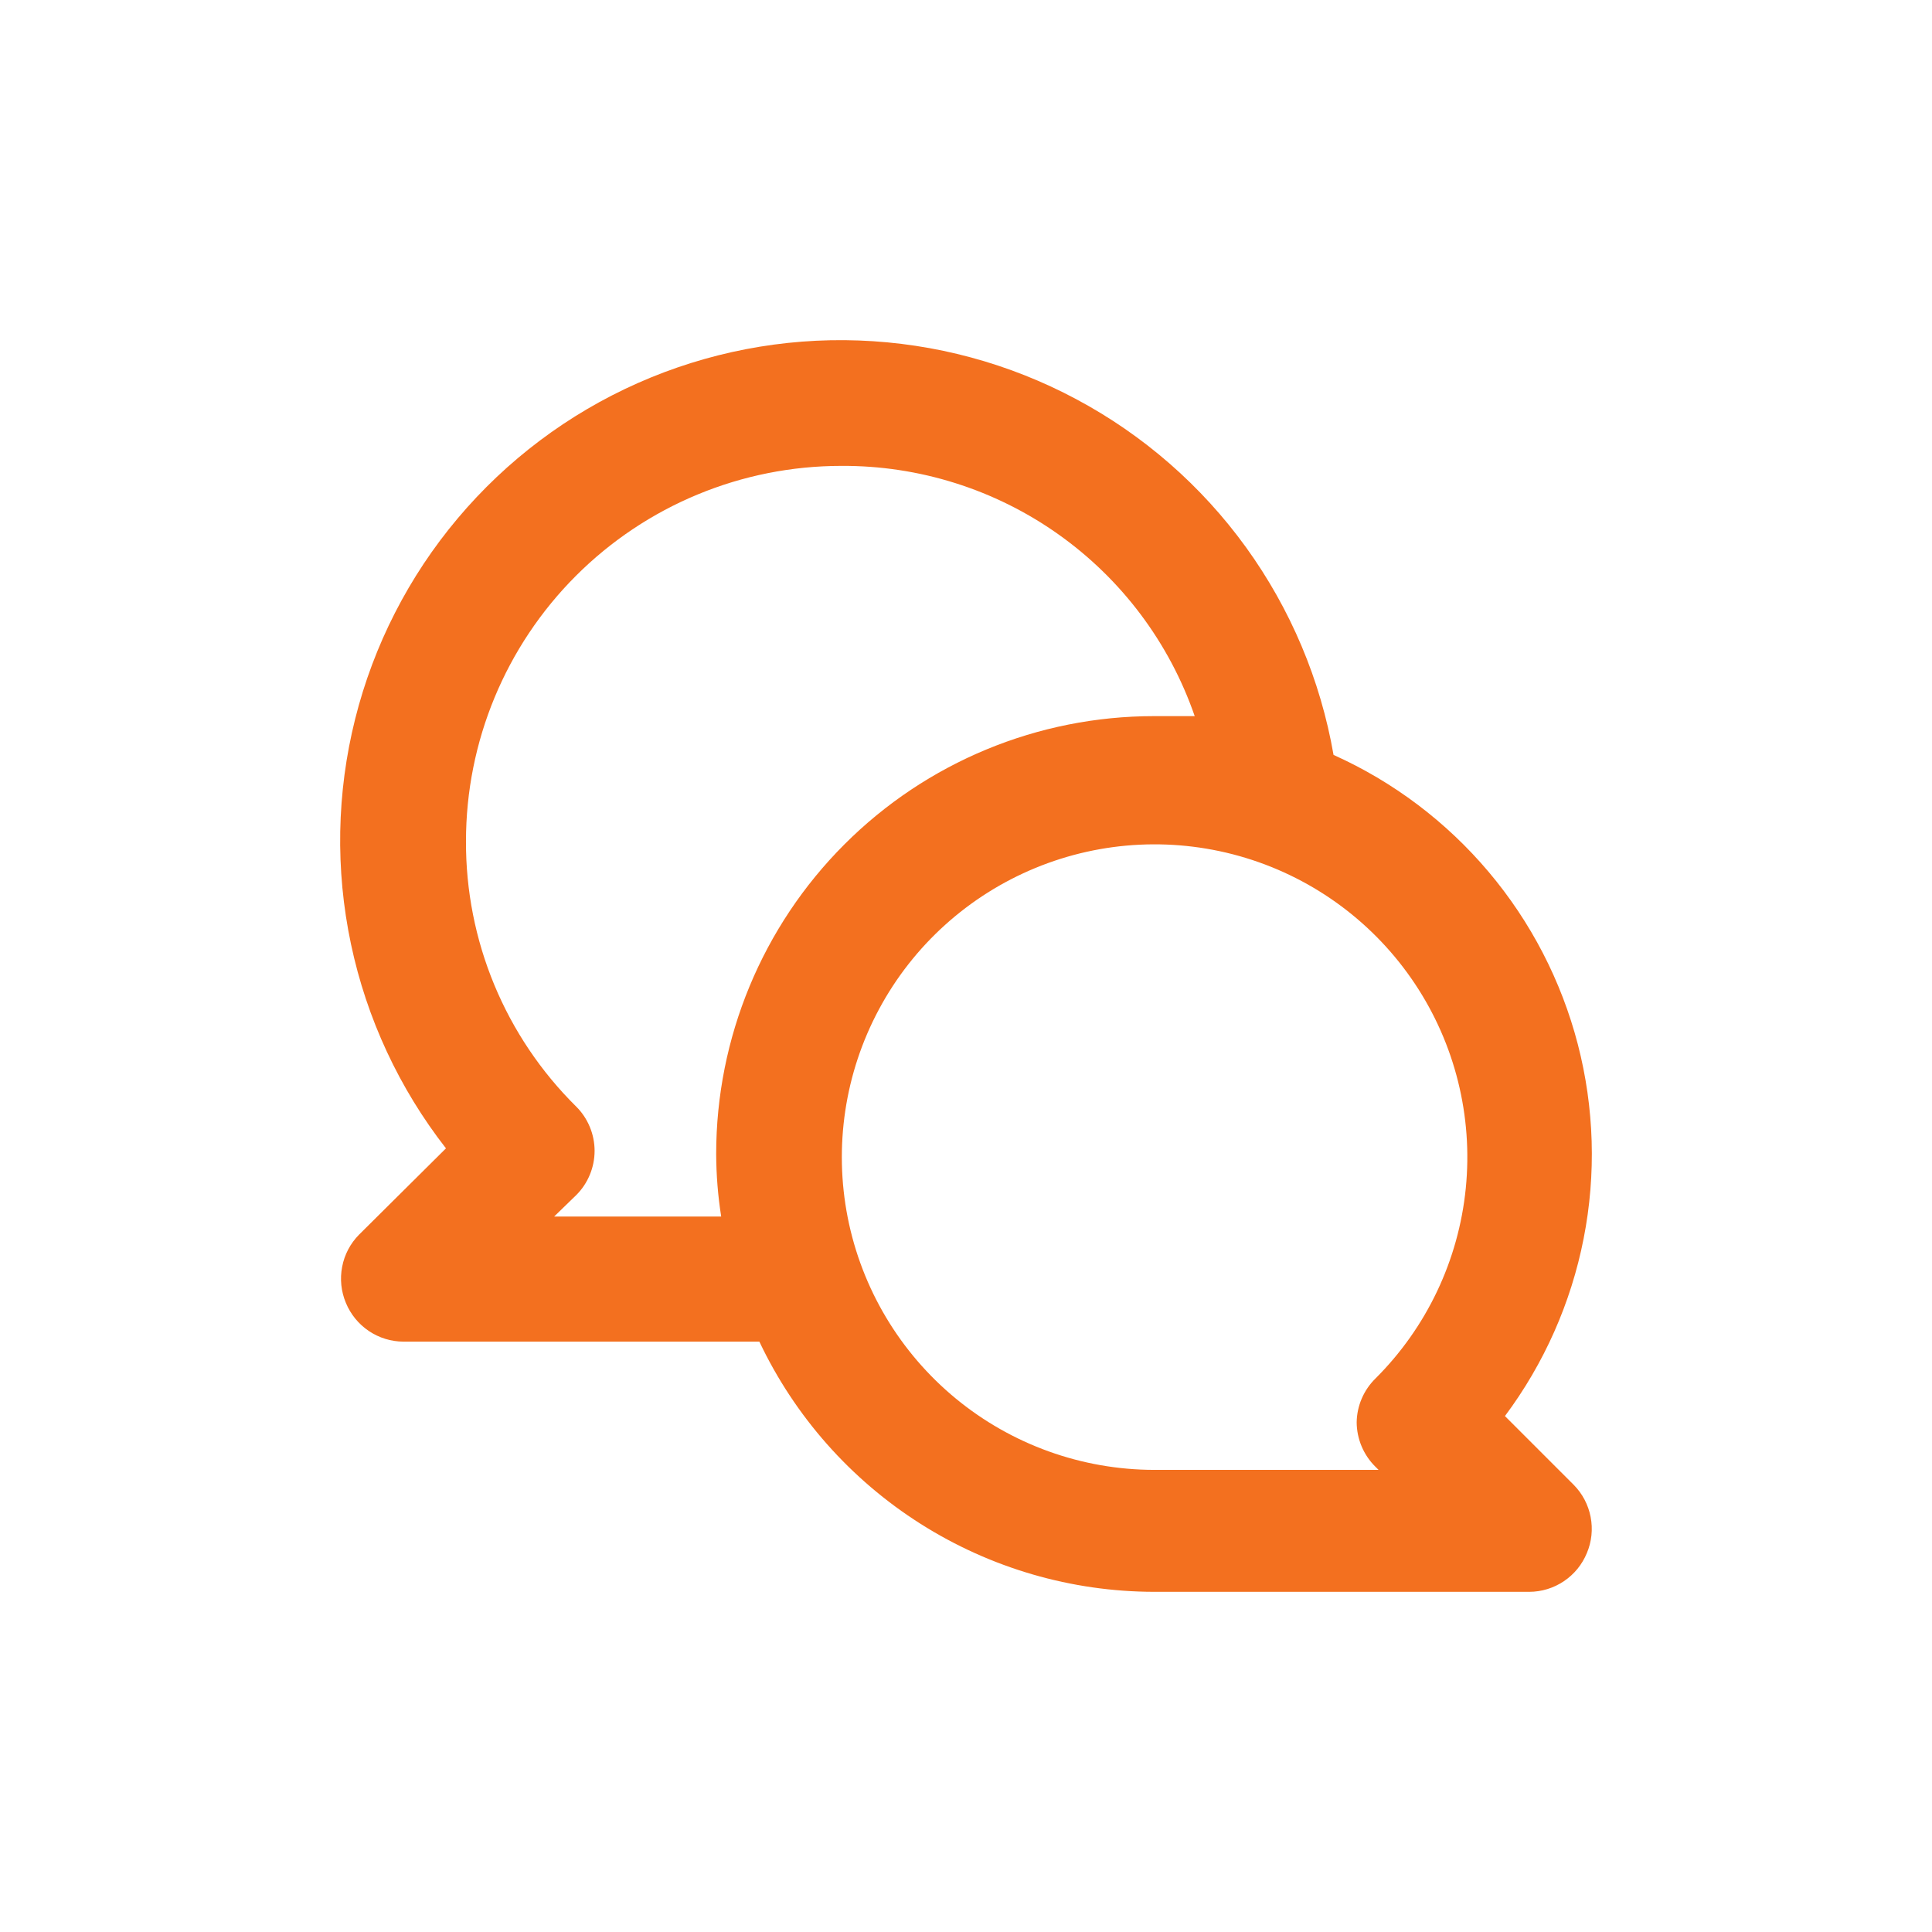 <svg width="42" height="42" viewBox="0 0 42 42" fill="none" xmlns="http://www.w3.org/2000/svg">
<g filter="url(#filter0_d_346_3486)">
<path fill-rule="evenodd" clip-rule="evenodd" d="M27.261 18.708C27.463 18.775 27.661 18.852 27.854 18.938C28.779 19.348 29.601 19.959 30.26 20.727C30.438 20.935 30.605 21.154 30.758 21.385C31.17 22.003 31.475 22.68 31.665 23.387C31.878 24.177 31.948 25.004 31.865 25.83C31.846 26.023 31.818 26.215 31.783 26.405C31.594 27.413 31.18 28.364 30.574 29.186C30.39 29.437 30.188 29.675 29.969 29.899C29.947 29.922 29.924 29.945 29.901 29.968C29.645 30.219 29.499 30.561 29.494 30.92C29.494 31.018 29.505 31.116 29.526 31.211C29.544 31.29 29.569 31.368 29.601 31.444C29.671 31.61 29.773 31.76 29.901 31.886L29.969 31.954H25.088C23.787 31.951 22.521 31.576 21.435 30.881C21.207 30.735 20.988 30.576 20.778 30.403C19.986 29.751 19.358 28.933 18.933 28.016C18.891 27.927 18.852 27.837 18.814 27.746C18.646 27.337 18.516 26.909 18.43 26.47C18.422 26.431 18.415 26.392 18.407 26.353C18.388 26.244 18.371 26.135 18.357 26.026C18.317 25.713 18.298 25.399 18.301 25.086C18.302 25.083 18.302 25.079 18.302 25.075C18.314 23.987 18.588 22.911 19.109 21.94C19.432 21.337 19.841 20.792 20.321 20.319C20.944 19.702 21.686 19.208 22.508 18.869C23.332 18.529 24.209 18.357 25.088 18.355C25.383 18.355 25.678 18.373 25.972 18.411C26.076 18.425 26.18 18.441 26.283 18.459C26.552 18.506 26.82 18.57 27.083 18.651C27.143 18.669 27.202 18.688 27.261 18.708ZM28.835 15.669C28.895 15.914 28.947 16.161 28.99 16.41C29.071 16.447 29.15 16.484 29.229 16.522C30.431 17.103 31.499 17.931 32.361 18.953C32.606 19.244 32.833 19.548 33.041 19.864C33.612 20.733 34.039 21.692 34.301 22.704C34.588 23.813 34.673 24.963 34.552 26.098C34.523 26.375 34.481 26.65 34.427 26.924C34.183 28.169 33.693 29.35 32.988 30.4C32.947 30.462 32.904 30.523 32.861 30.584C32.814 30.652 32.765 30.718 32.716 30.784L34.212 32.28C34.401 32.471 34.528 32.714 34.579 32.978C34.63 33.242 34.602 33.515 34.498 33.762C34.395 34.011 34.222 34.223 34 34.373C33.777 34.523 33.515 34.604 33.246 34.605H25.088C25.086 34.605 25.085 34.605 25.083 34.605C23.287 34.601 21.529 34.088 20.012 33.126C19.689 32.921 19.379 32.698 19.085 32.458C18.14 31.685 17.35 30.737 16.762 29.663C16.672 29.5 16.588 29.334 16.508 29.166H8.771C8.502 29.165 8.24 29.084 8.017 28.934C7.795 28.784 7.622 28.571 7.52 28.323C7.415 28.075 7.387 27.802 7.438 27.538C7.489 27.275 7.616 27.032 7.805 26.841L9.695 24.964C9.645 24.899 9.595 24.834 9.546 24.769C9.466 24.66 9.387 24.55 9.31 24.439C8.882 23.816 8.52 23.151 8.23 22.455C7.972 21.834 7.77 21.187 7.63 20.524C7.474 19.786 7.396 19.037 7.395 18.287C7.395 18.284 7.395 18.28 7.395 18.276C7.394 17.386 7.503 16.497 7.721 15.629C8.123 14.025 8.885 12.534 9.95 11.269C10.151 11.03 10.362 10.8 10.582 10.58C11.526 9.636 12.639 8.871 13.865 8.328C15.254 7.712 16.756 7.395 18.273 7.395C18.278 7.395 18.284 7.395 18.289 7.395C18.417 7.395 18.545 7.397 18.672 7.402C20.325 7.463 21.941 7.899 23.399 8.678C23.805 8.895 24.196 9.137 24.57 9.402C25.537 10.089 26.389 10.932 27.088 11.899C27.706 12.753 28.194 13.691 28.541 14.68C28.654 15.005 28.752 15.335 28.835 15.669ZM36.932 30.235C37.301 29.384 37.579 28.493 37.759 27.577C38.131 25.68 38.072 23.723 37.587 21.852C37.102 19.98 36.203 18.241 34.956 16.764C34.089 15.736 33.069 14.854 31.936 14.144C31.478 12.63 30.77 11.198 29.839 9.91C28.568 8.152 26.913 6.707 24.999 5.684C23.086 4.662 20.965 4.089 18.797 4.01C16.629 3.93 14.472 4.345 12.489 5.225C10.506 6.104 8.749 7.423 7.352 9.083C5.956 10.743 4.956 12.699 4.428 14.803C3.901 16.908 3.86 19.104 4.309 21.227C4.545 22.342 4.913 23.421 5.402 24.443C5.398 24.447 5.393 24.452 5.389 24.456C4.729 25.125 4.282 25.974 4.104 26.896C3.928 27.814 4.025 28.763 4.385 29.626C4.742 30.488 5.346 31.227 6.12 31.749C6.899 32.273 7.815 32.556 8.754 32.561L8.771 32.561H14.577C15.544 33.923 16.771 35.091 18.194 35.993C20.254 37.299 22.642 37.995 25.081 38L25.088 38H33.246L33.264 38C34.202 37.995 35.118 37.713 35.897 37.188C36.671 36.666 37.275 35.928 37.632 35.066C37.992 34.203 38.09 33.254 37.913 32.336C37.764 31.563 37.426 30.841 36.932 30.235ZM18.289 10.128C17.136 10.128 16.008 10.372 14.975 10.832C14.068 11.235 13.235 11.803 12.52 12.518C12.354 12.684 12.196 12.855 12.047 13.033C11.247 13.984 10.678 15.1 10.377 16.294C10.215 16.941 10.13 17.61 10.13 18.287C10.128 18.851 10.185 19.411 10.299 19.96C10.402 20.455 10.551 20.941 10.746 21.411C11.026 22.085 11.395 22.716 11.843 23.289C11.91 23.374 11.978 23.457 12.048 23.539C12.111 23.614 12.176 23.688 12.243 23.761C12.334 23.861 12.427 23.958 12.524 24.053C12.651 24.179 12.752 24.33 12.821 24.495C12.89 24.661 12.926 24.839 12.926 25.018C12.926 25.041 12.925 25.064 12.924 25.086C12.924 25.09 12.924 25.094 12.923 25.097C12.915 25.25 12.88 25.4 12.821 25.541C12.788 25.622 12.746 25.699 12.698 25.771C12.648 25.848 12.589 25.919 12.524 25.984L12.048 26.446H15.678C15.643 26.222 15.616 25.997 15.598 25.771C15.58 25.544 15.57 25.315 15.569 25.086C15.569 25.064 15.569 25.041 15.57 25.018C15.573 24.558 15.61 24.101 15.678 23.651C15.697 23.526 15.719 23.402 15.743 23.278C15.767 23.152 15.794 23.027 15.823 22.902C16.01 22.112 16.296 21.35 16.675 20.634C17.115 19.802 17.68 19.033 18.357 18.355C19.25 17.463 20.301 16.766 21.445 16.292C21.769 16.158 22.1 16.042 22.438 15.944C23.291 15.696 24.183 15.567 25.088 15.567H25.972C25.903 15.368 25.827 15.173 25.743 14.981C25.559 14.558 25.34 14.153 25.088 13.77C25.025 13.674 24.96 13.579 24.893 13.486C24.567 13.034 24.195 12.616 23.782 12.239C23.537 12.015 23.277 11.806 23.005 11.613C22.721 11.412 22.426 11.231 22.122 11.069C21.029 10.49 19.815 10.167 18.572 10.131C18.478 10.129 18.384 10.127 18.289 10.128ZM13.605 19.18C13.551 18.89 13.524 18.596 13.525 18.301L13.525 18.287C13.525 17.023 14.027 15.812 14.92 14.918C15.814 14.025 17.026 13.523 18.289 13.523L18.309 13.523C18.605 13.521 18.899 13.547 19.186 13.6C18.005 14.207 16.914 14.998 15.957 15.955C15.002 16.91 14.211 18 13.605 19.18ZM27.51 27.559C27.207 27.859 26.948 28.196 26.738 28.559H25.091C24.305 28.557 23.543 28.283 22.936 27.782C22.328 27.282 21.913 26.586 21.76 25.813C21.608 25.04 21.728 24.239 22.1 23.545C22.473 22.851 23.074 22.307 23.802 22.007C24.53 21.707 25.34 21.668 26.093 21.898C26.846 22.128 27.497 22.611 27.933 23.267C28.37 23.922 28.566 24.709 28.487 25.493C28.409 26.273 28.064 27.003 27.51 27.559Z" fill="white"/>
</g>
<path d="M32.716 30.784C33.568 29.642 34.153 28.323 34.427 26.924C34.702 25.526 34.658 24.083 34.301 22.704C33.943 21.324 33.28 20.042 32.361 18.953C31.442 17.864 30.29 16.995 28.99 16.411C28.707 14.782 28.056 13.239 27.088 11.899C26.119 10.559 24.858 9.458 23.399 8.679C21.941 7.899 20.325 7.463 18.672 7.402C17.02 7.341 15.376 7.658 13.864 8.328C12.353 8.998 11.014 10.004 9.95 11.269C8.885 12.534 8.123 14.025 7.721 15.629C7.319 17.233 7.288 18.907 7.63 20.524C7.972 22.142 8.678 23.66 9.695 24.964L7.805 26.841C7.616 27.032 7.488 27.275 7.438 27.539C7.387 27.802 7.415 28.075 7.519 28.323C7.621 28.571 7.795 28.784 8.017 28.934C8.24 29.084 8.502 29.165 8.77 29.166H16.508C17.278 30.791 18.493 32.164 20.011 33.126C21.53 34.089 23.29 34.602 25.088 34.605H33.246C33.515 34.604 33.777 34.523 33.999 34.373C34.222 34.223 34.395 34.011 34.497 33.762C34.602 33.515 34.63 33.242 34.579 32.978C34.528 32.714 34.401 32.471 34.212 32.28L32.716 30.784ZM15.569 25.087C15.571 25.542 15.607 25.997 15.678 26.446H12.047L12.523 25.984C12.651 25.858 12.752 25.707 12.821 25.541C12.89 25.376 12.926 25.198 12.926 25.018C12.926 24.839 12.89 24.661 12.821 24.496C12.752 24.33 12.651 24.179 12.523 24.053C11.761 23.299 11.157 22.401 10.746 21.411C10.335 20.421 10.126 19.359 10.13 18.287C10.13 16.123 10.99 14.048 12.52 12.518C14.05 10.988 16.125 10.128 18.289 10.128C19.977 10.118 21.626 10.637 23.004 11.613C24.383 12.589 25.42 13.972 25.972 15.568C25.672 15.568 25.387 15.568 25.088 15.568C22.563 15.568 20.142 16.57 18.357 18.356C16.572 20.141 15.569 22.562 15.569 25.087ZM29.901 31.886L29.969 31.954H25.088C23.515 31.951 21.992 31.403 20.778 30.403C19.564 29.403 18.734 28.013 18.429 26.47C18.125 24.927 18.365 23.326 19.109 21.94C19.852 20.554 21.054 19.469 22.508 18.869C23.962 18.269 25.578 18.192 27.083 18.651C28.587 19.11 29.886 20.076 30.758 21.385C31.63 22.694 32.021 24.265 31.865 25.83C31.709 27.395 31.015 28.858 29.901 29.968C29.645 30.219 29.498 30.562 29.493 30.92C29.494 31.1 29.531 31.278 29.601 31.444C29.671 31.61 29.773 31.76 29.901 31.886V31.886Z" fill="#F3701F"/>
<defs>
<filter id="filter0_d_346_3486" x="0" y="0" width="42" height="42" filterUnits="userSpaceOnUse" color-interpolation-filters="sRGB">
<feFlood flood-opacity="0" result="BackgroundImageFix"/>
<feColorMatrix in="SourceAlpha" type="matrix" values="0 0 0 0 0 0 0 0 0 0 0 0 0 0 0 0 0 0 127 0" result="hardAlpha"/>
<feOffset/>
<feGaussianBlur stdDeviation="2"/>
<feComposite in2="hardAlpha" operator="out"/>
<feColorMatrix type="matrix" values="0 0 0 0 0 0 0 0 0 0 0 0 0 0 0 0 0 0 0.15 0"/>
<feBlend mode="normal" in2="BackgroundImageFix" result="effect1_dropShadow_346_3486"/>
<feBlend mode="normal" in="SourceGraphic" in2="effect1_dropShadow_346_3486" result="shape"/>
</filter>
</defs>
</svg>
